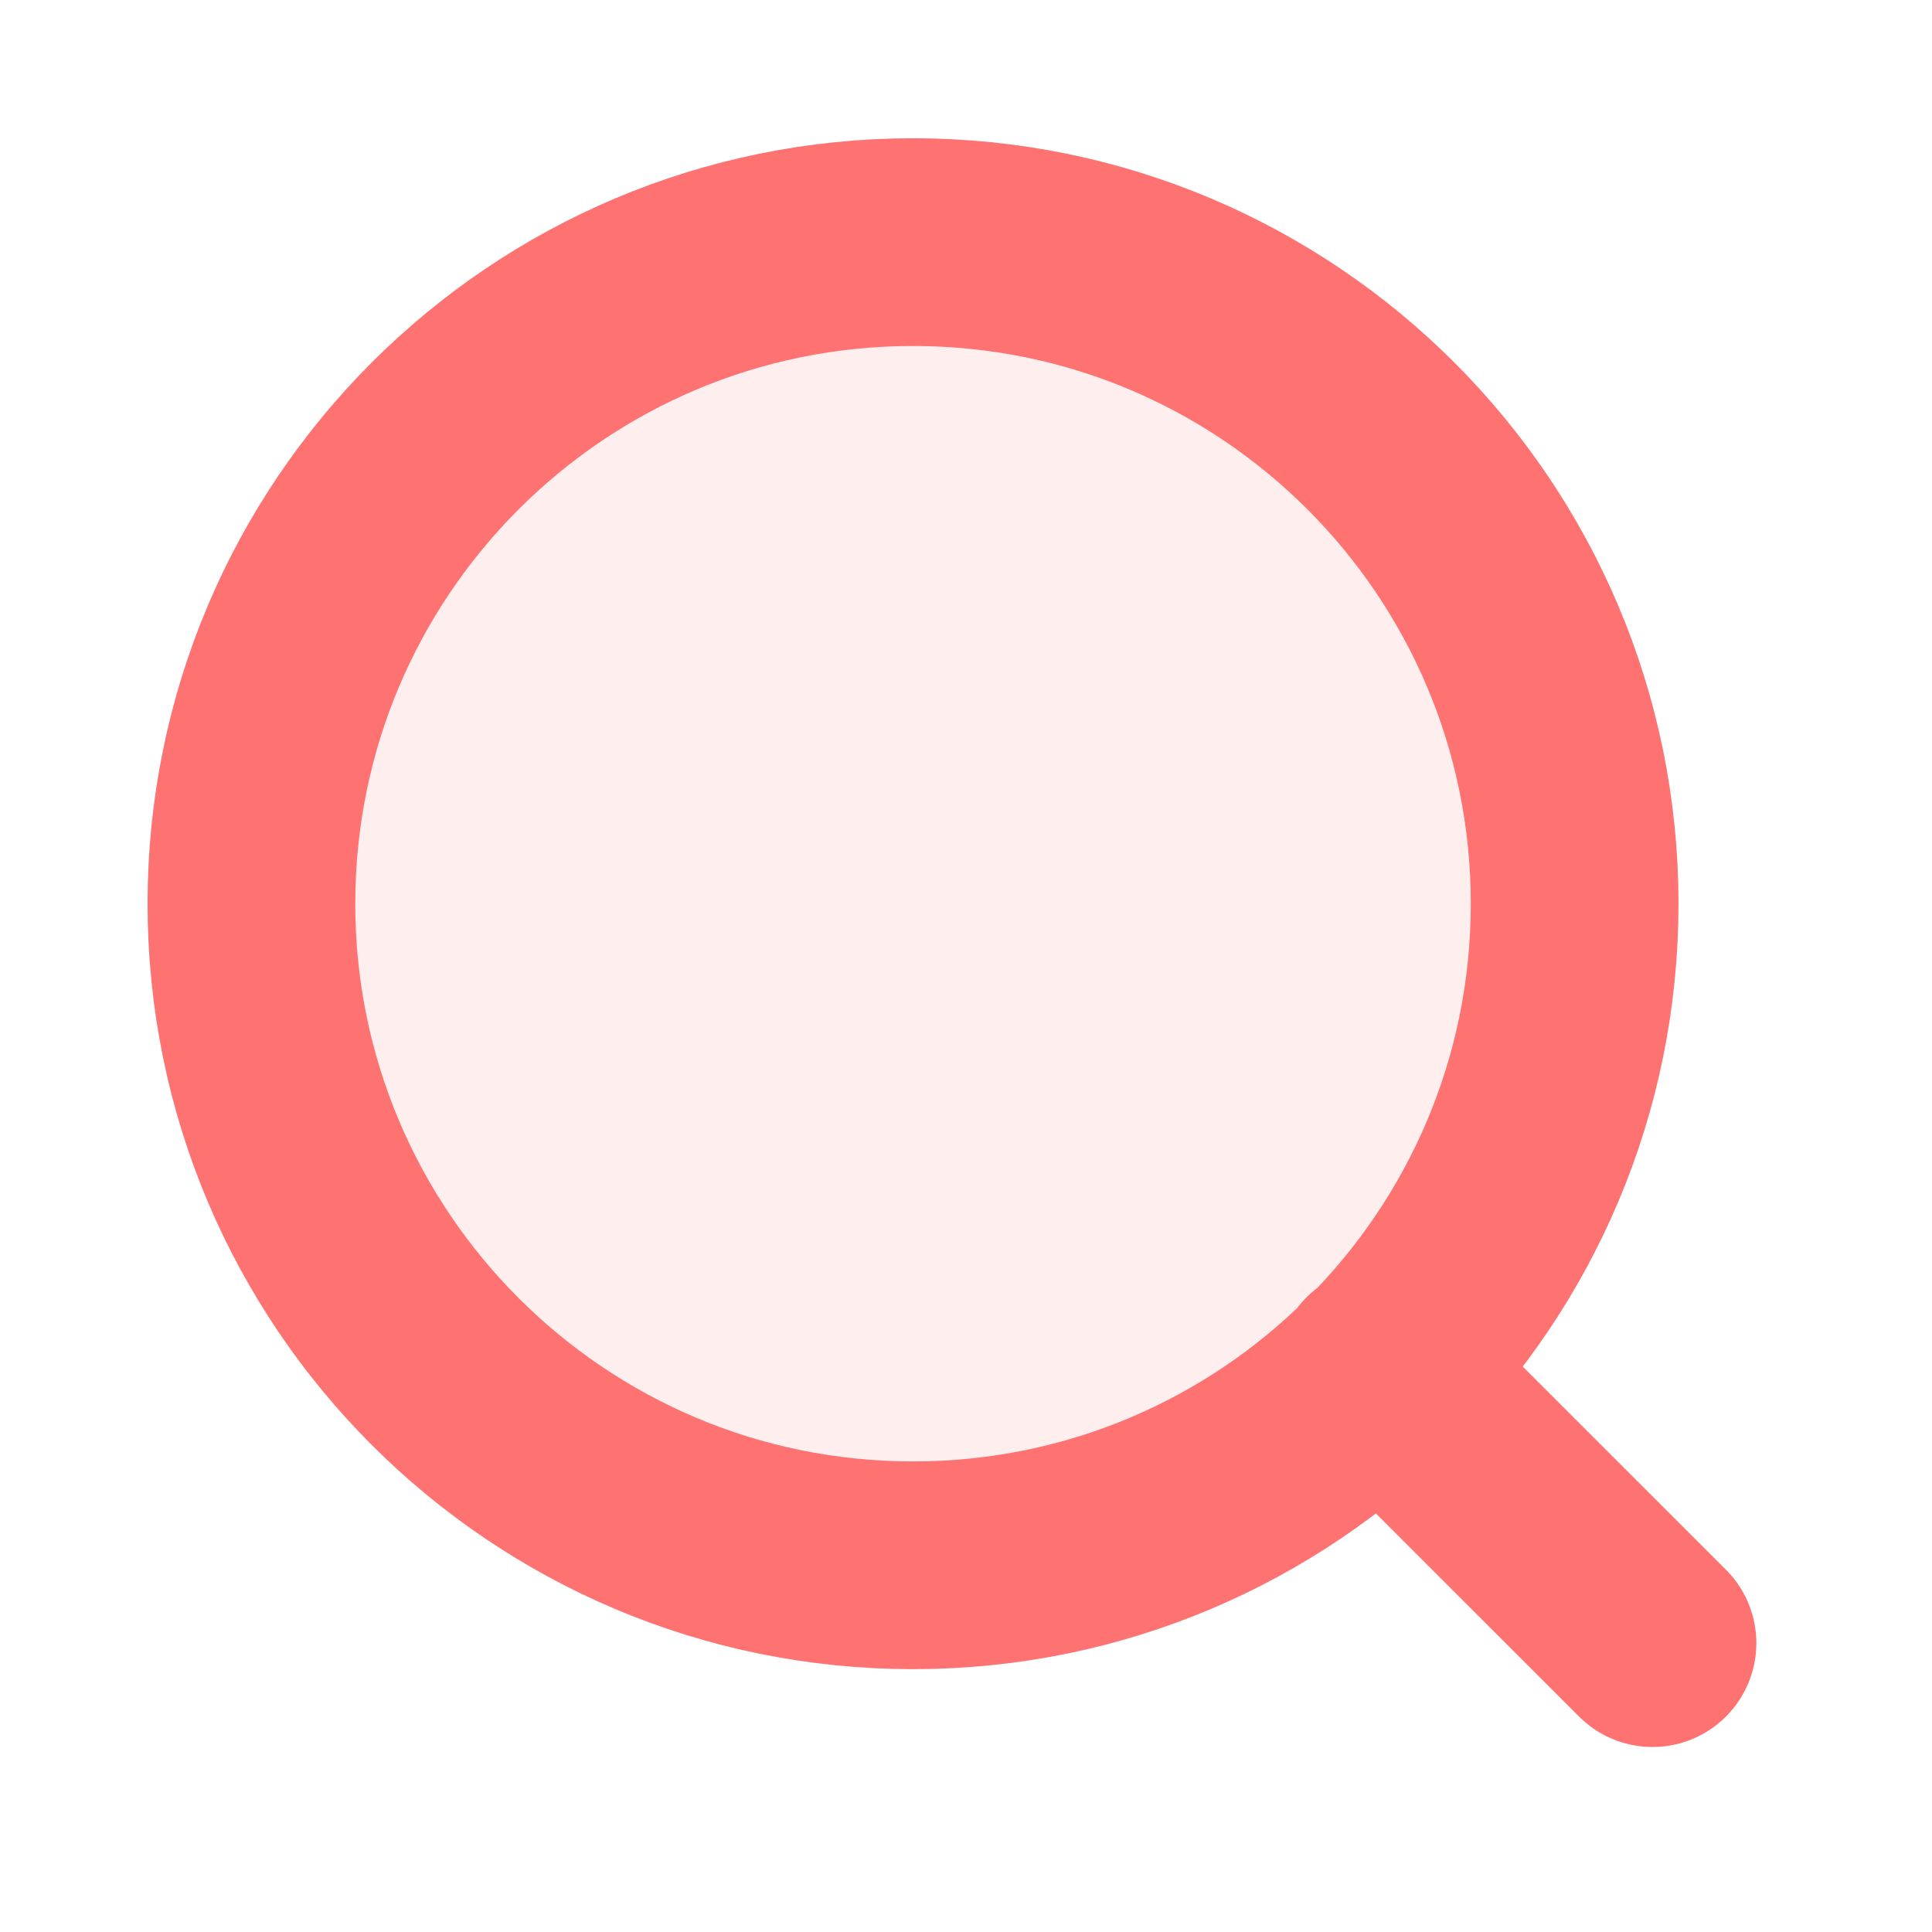 <svg width="31" height="31" viewBox="0 0 31 31" fill="none" xmlns="http://www.w3.org/2000/svg">
<path opacity="0.12" d="M14.65 25.116C20.513 25.116 25.266 20.364 25.266 14.501C25.266 8.638 20.513 3.885 14.65 3.885C8.787 3.885 4.034 8.638 4.034 14.501C4.034 20.364 8.787 25.116 14.65 25.116Z" fill="#FF7272"/>
<path d="M26.515 26.365L22.143 21.994M25.266 14.501C25.266 20.364 20.513 25.116 14.65 25.116C8.787 25.116 4.034 20.364 4.034 14.501C4.034 8.638 8.787 3.885 14.65 3.885C20.513 3.885 25.266 8.638 25.266 14.501Z" stroke="#FF7272" stroke-width="3.333" stroke-linecap="round" stroke-linejoin="round"/>
</svg>
